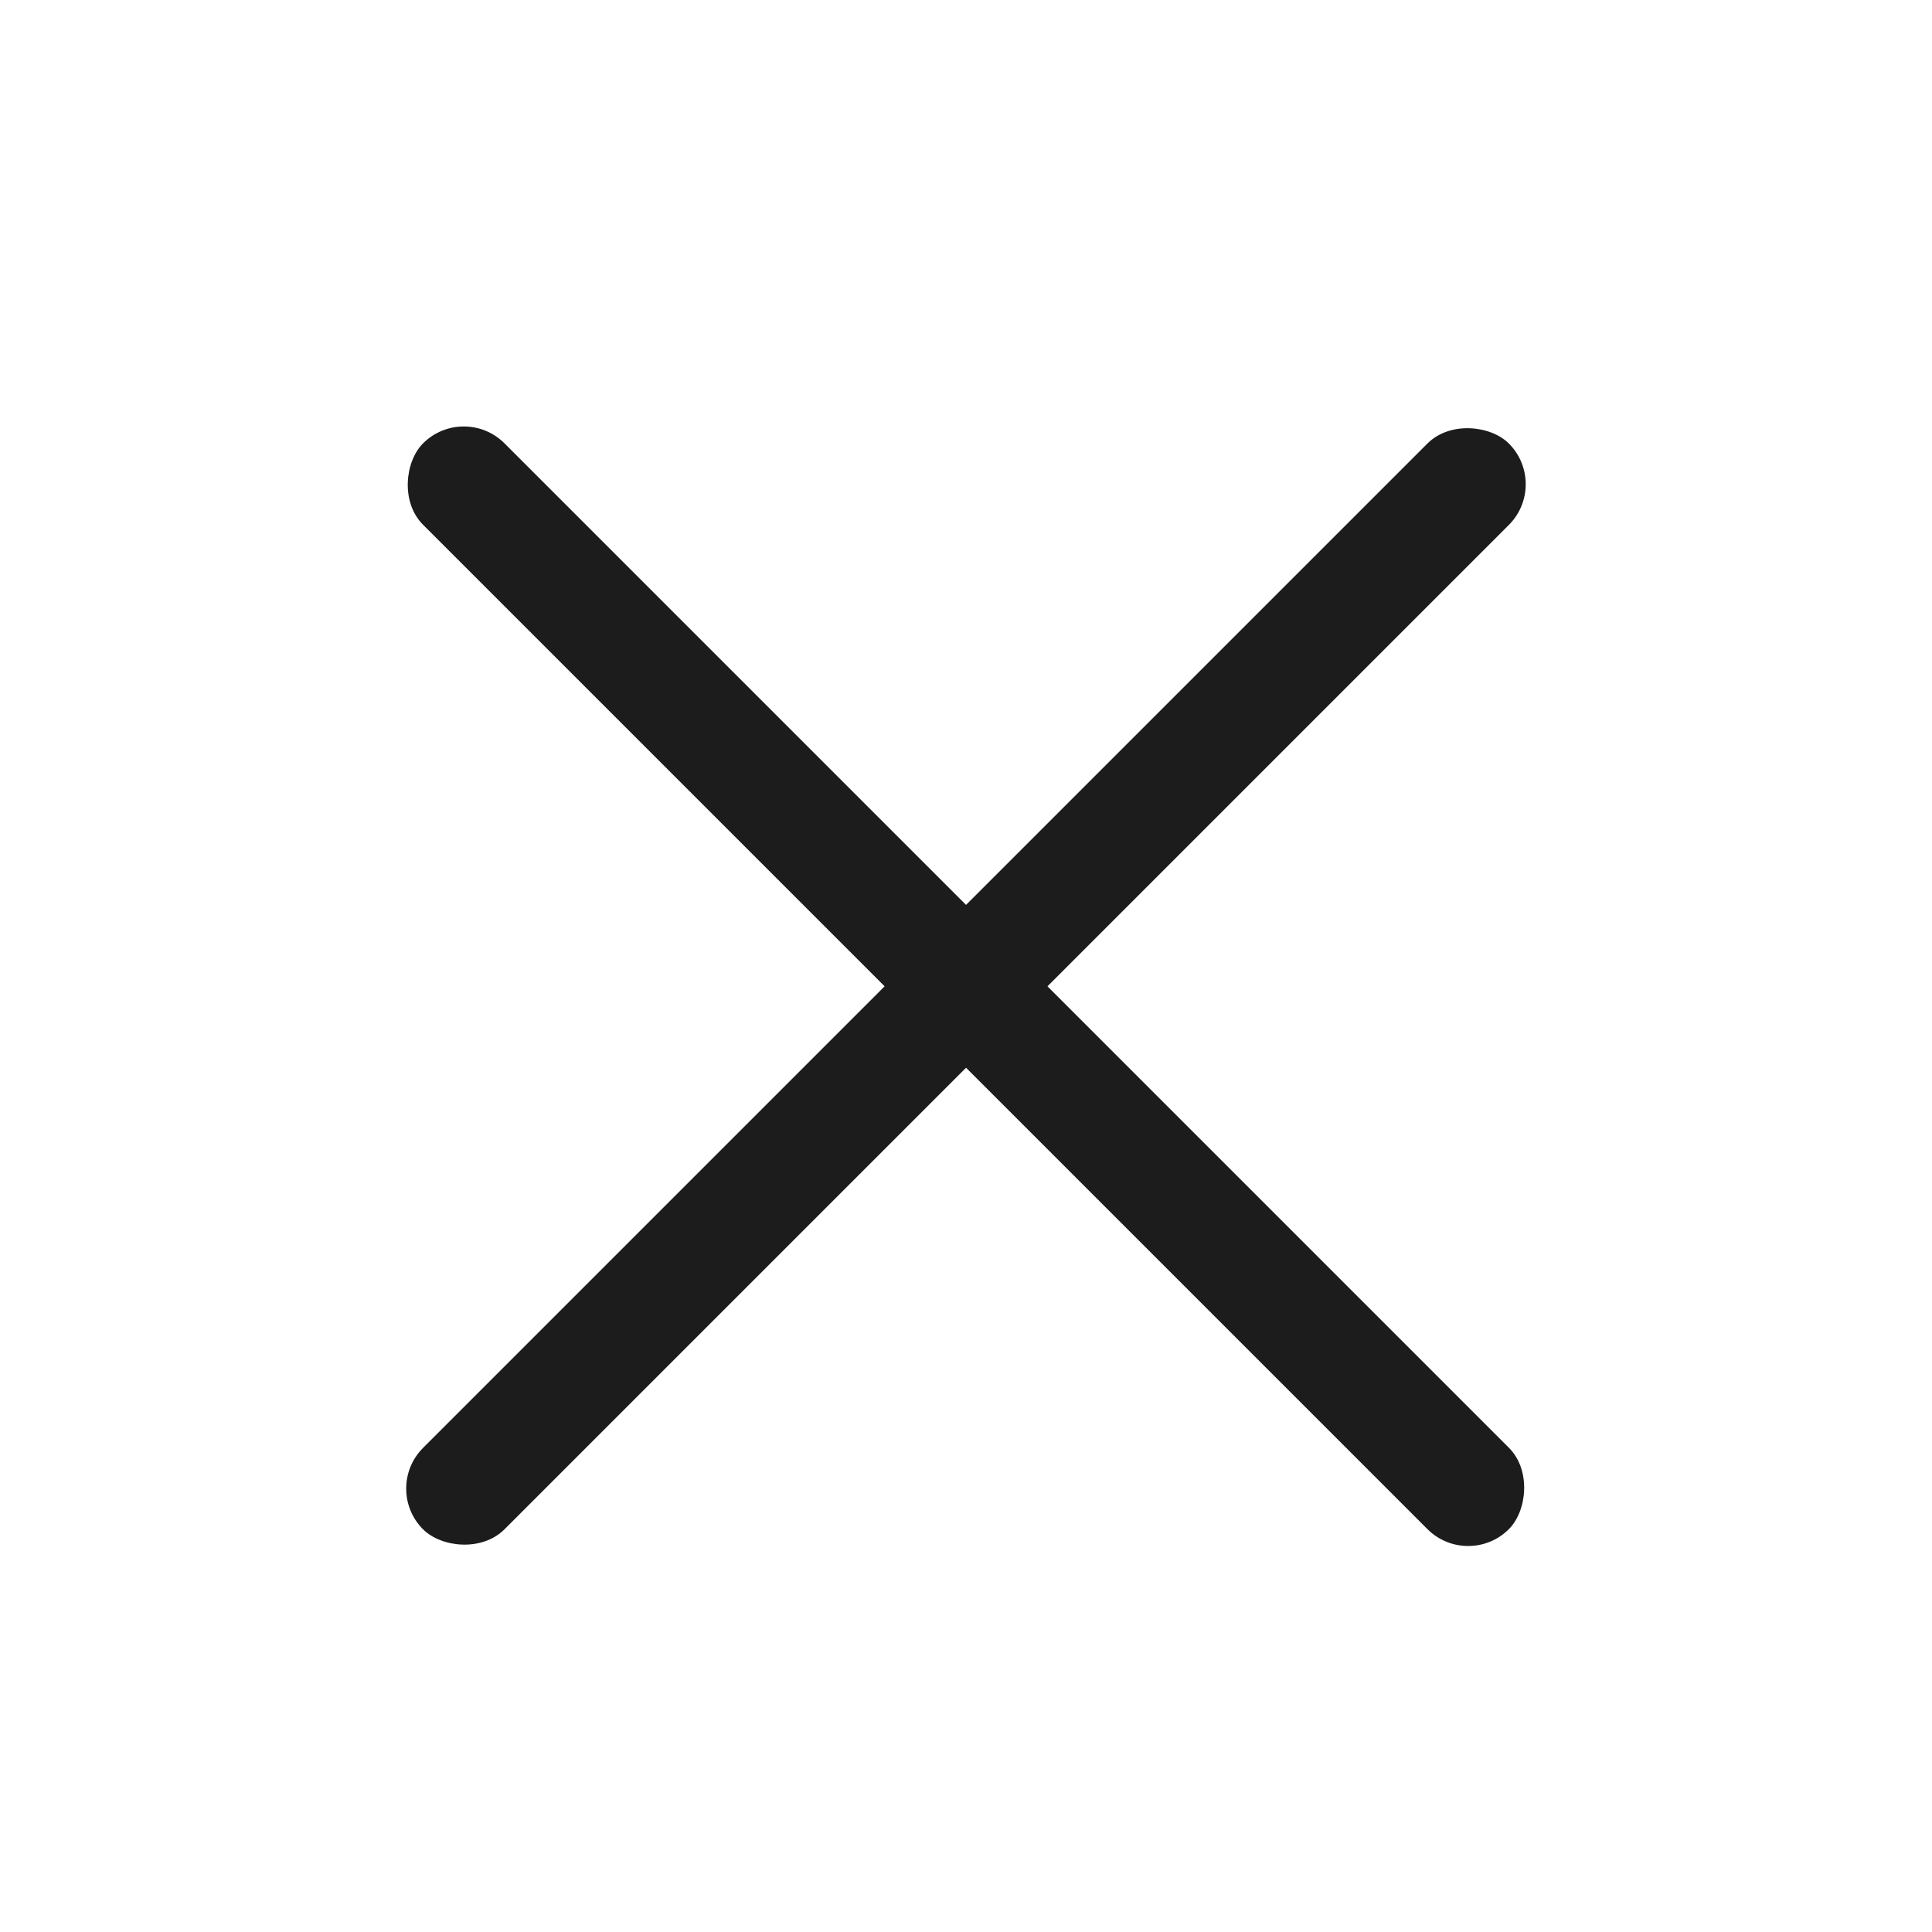 <svg width="20" height="20" viewBox="0 0 20 20" fill="none" xmlns="http://www.w3.org/2000/svg">
<rect x="3.958" y="15.41" width="15.896" height="1.192" rx="0.596" transform="rotate(-45 3.958 15.41)" fill="#1C1C1C"/>
<rect x="4.801" y="4.168" width="15.896" height="1.192" rx="0.596" transform="rotate(45 4.801 4.168)" fill="#1C1C1C"/>
</svg>
